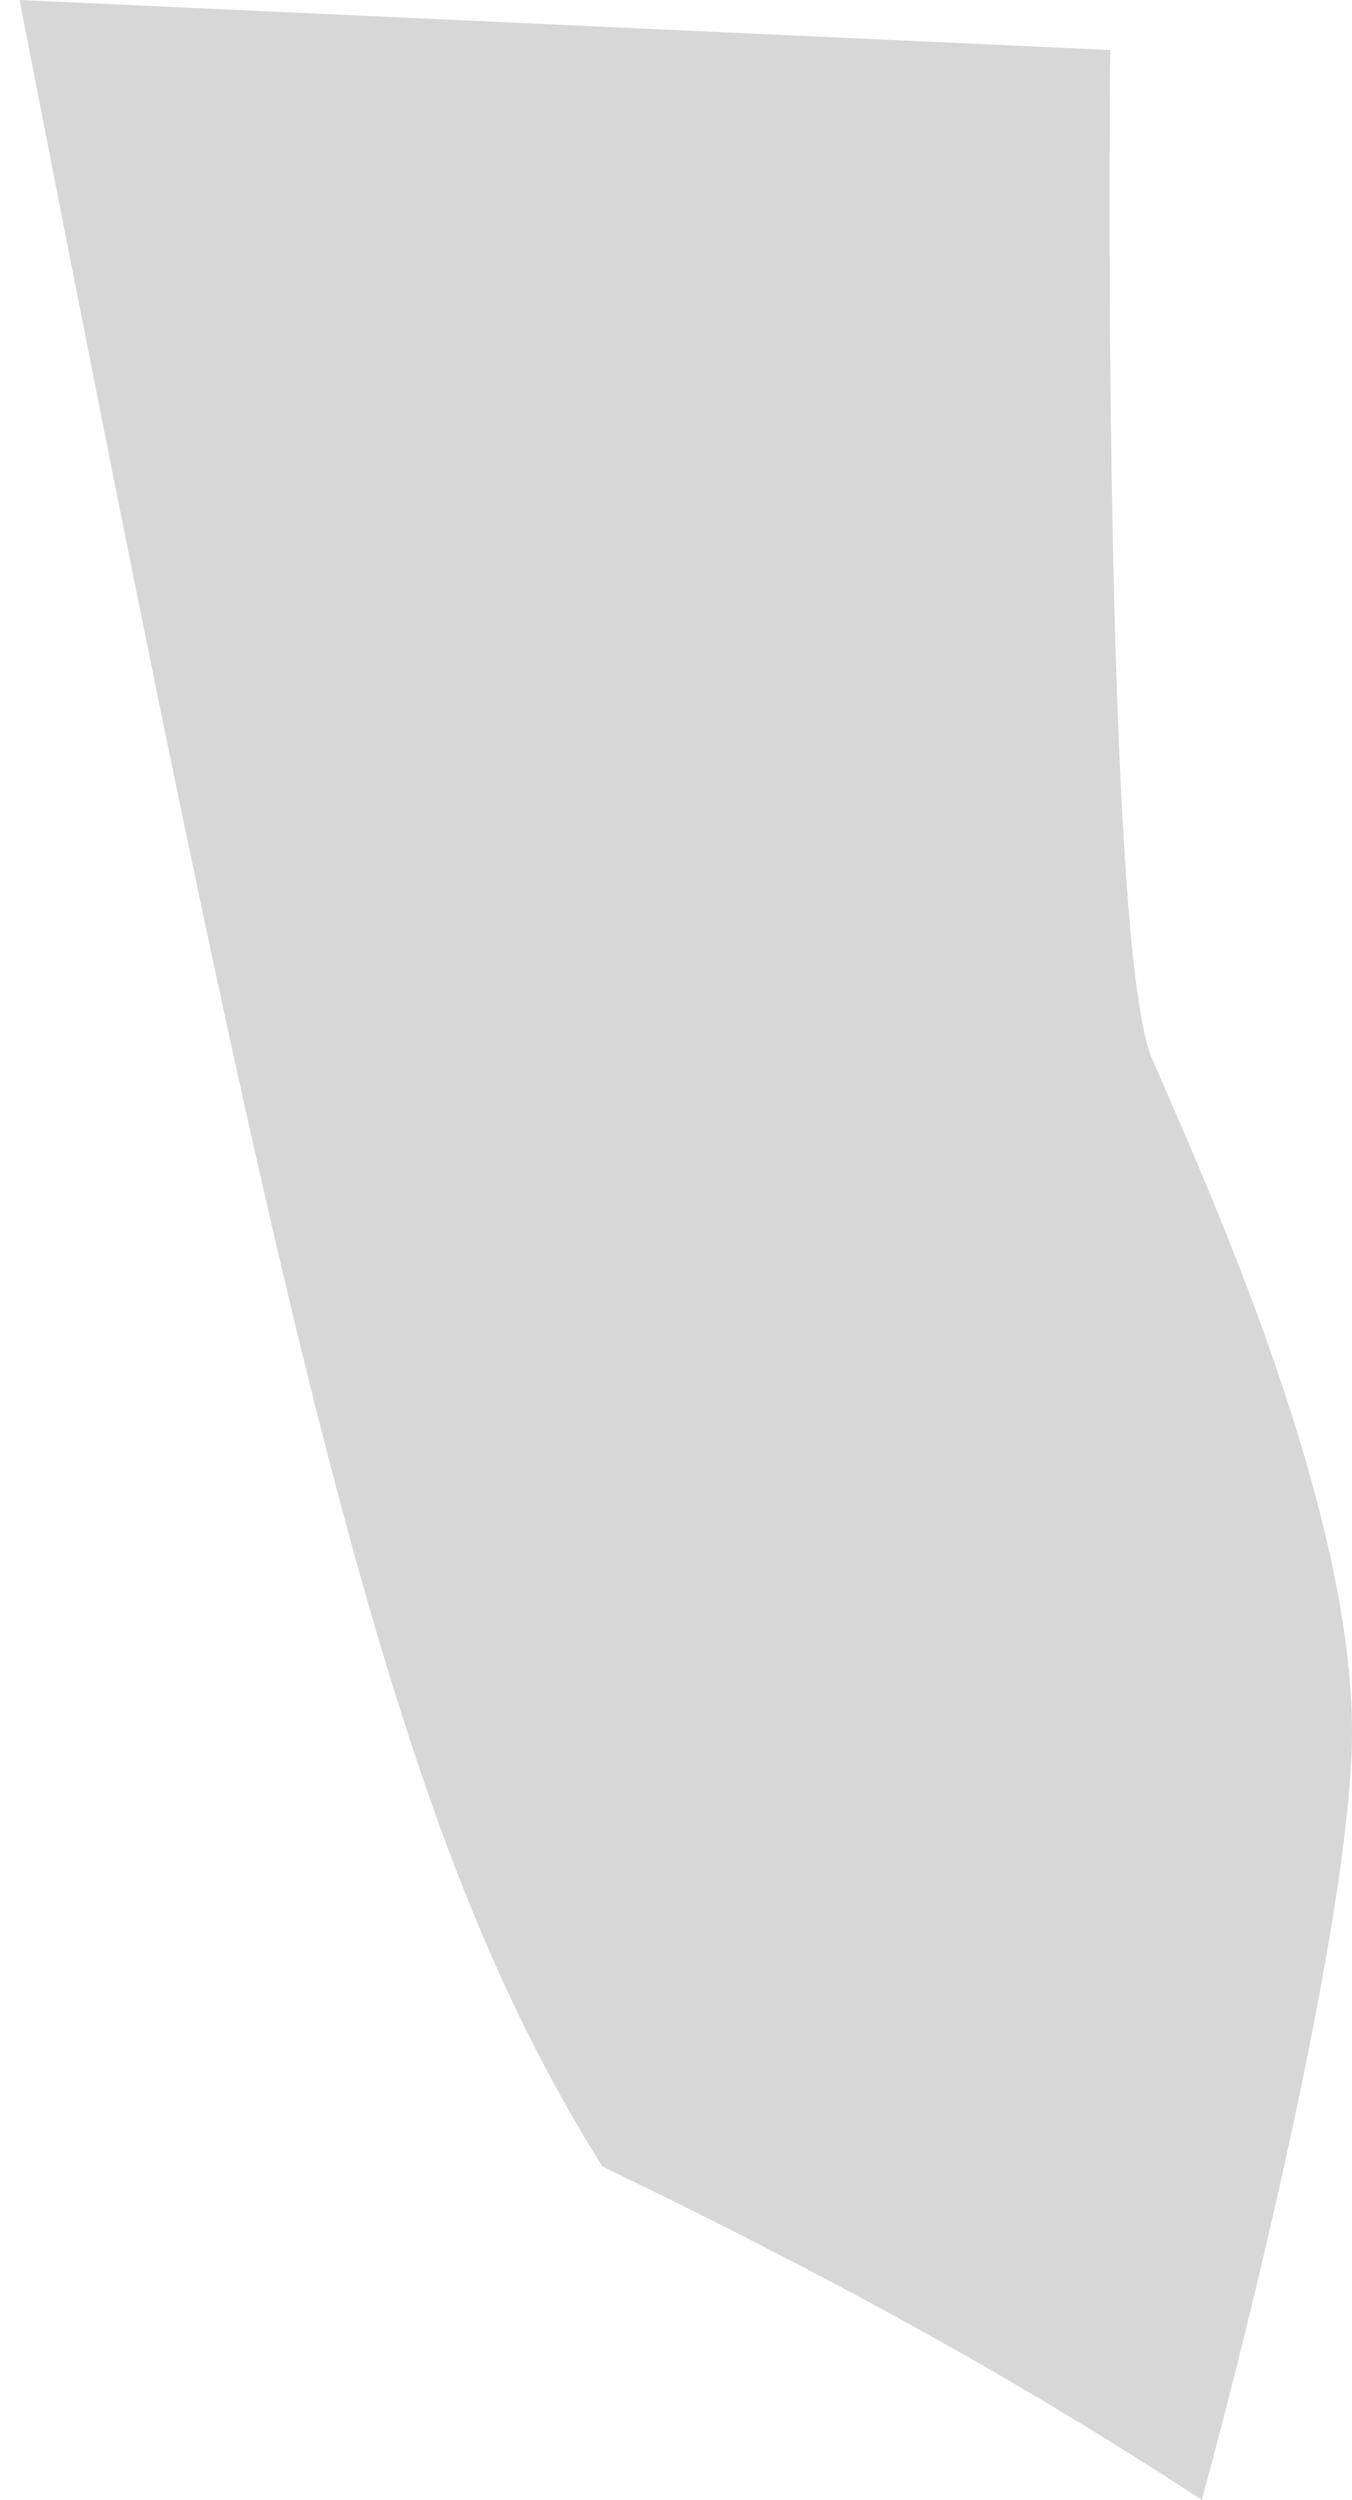 <svg width="46" height="85" viewBox="0 0 46 85" fill="none" xmlns="http://www.w3.org/2000/svg">
<path d="M20.495 73.667C30.5 78.5 36.075 81.883 40.891 85C42.496 79.144 45.763 65.847 45.99 59.5C46.273 51.567 40.891 39.95 39.191 35.983C37.831 32.81 37.68 11.806 37.775 1.7L0.666 0C10 48 13.5 62.5 20.495 73.667Z" fill="#D7D7D7"/>
</svg>
